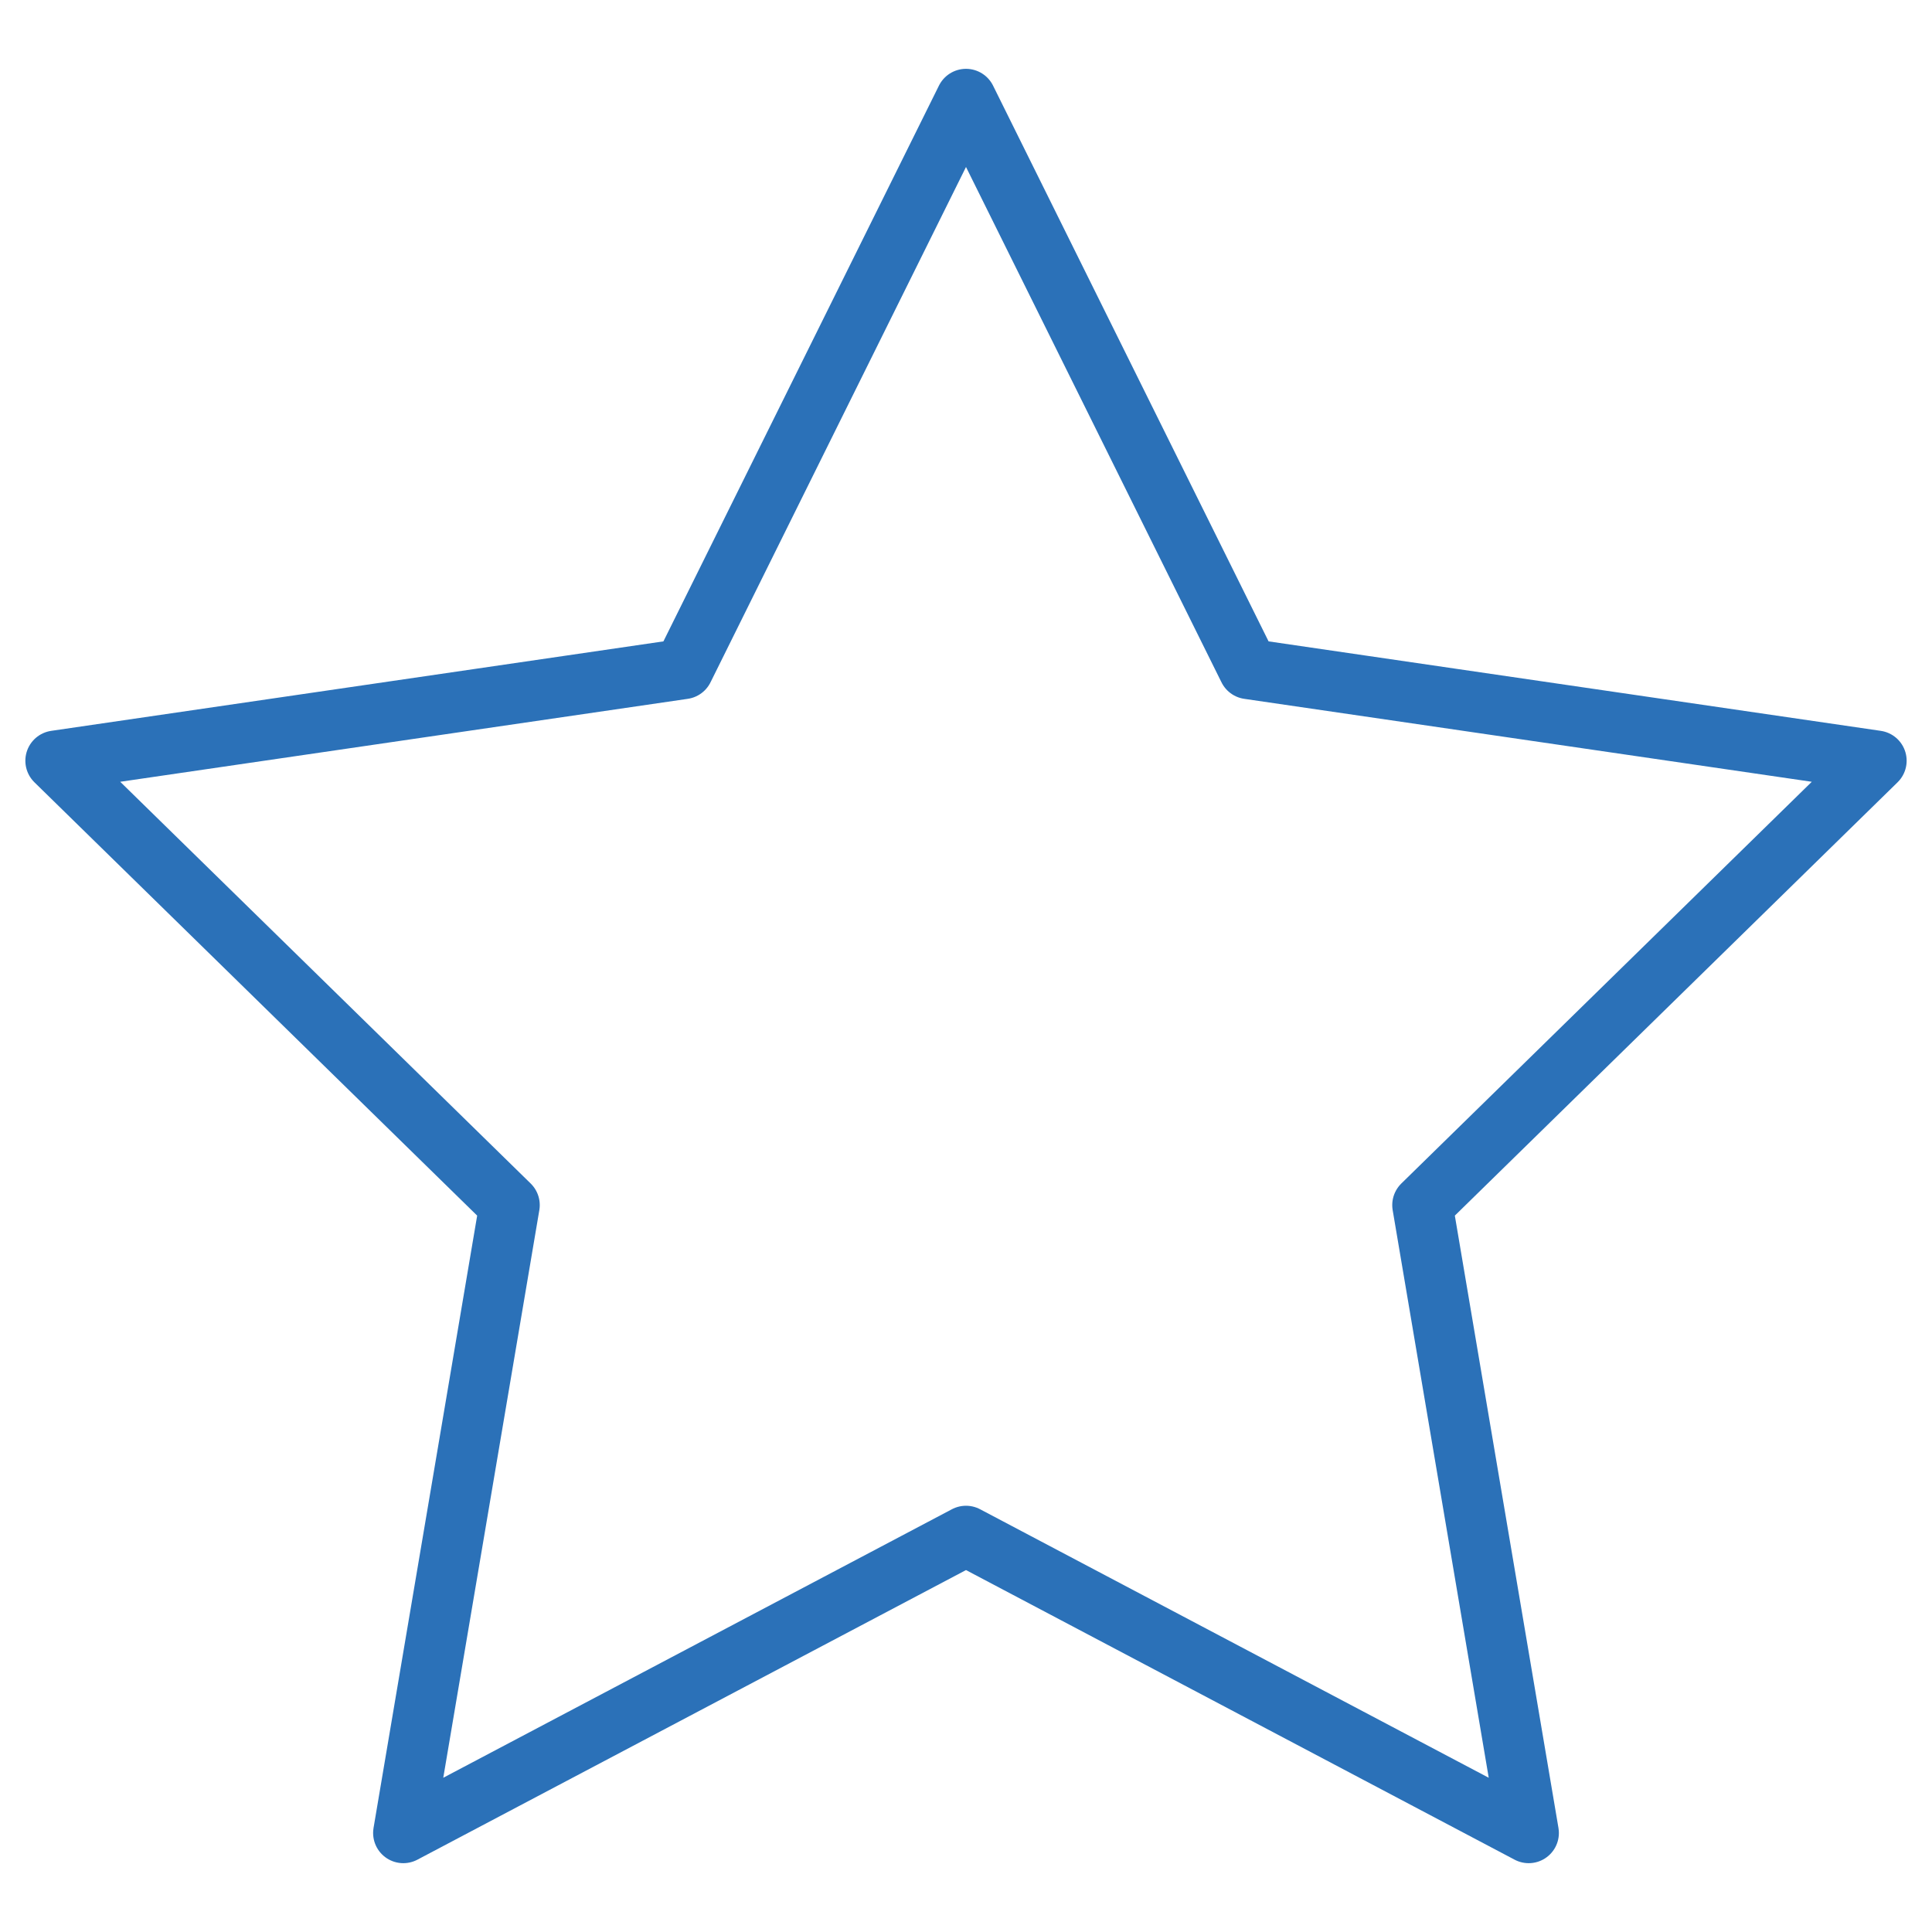 <?xml version="1.0" encoding="utf-8"?>
<!-- Generator: Adobe Illustrator 24.3.0, SVG Export Plug-In . SVG Version: 6.00 Build 0)  -->
<svg version="1.1" id="Layer_1" xmlns="http://www.w3.org/2000/svg" xmlns:xlink="http://www.w3.org/1999/xlink" x="0px" y="0px"
	 viewBox="0 0 80 80" style="enable-background:new 0 0 80 80;" xml:space="preserve">
<style type="text/css">
	.st0{fill:none;stroke:#2B71B8;stroke-width:2.5;stroke-linecap:round;stroke-linejoin:round;stroke-miterlimit:10;}
</style>
<polygon class="st0" points="40,4.1 51.7,27.7 77.7,31.5 58.9,49.9 63.3,75.9 40,63.6 16.7,75.9 21.1,49.9 2.3,31.5 28.3,27.7 "/>
</svg>
